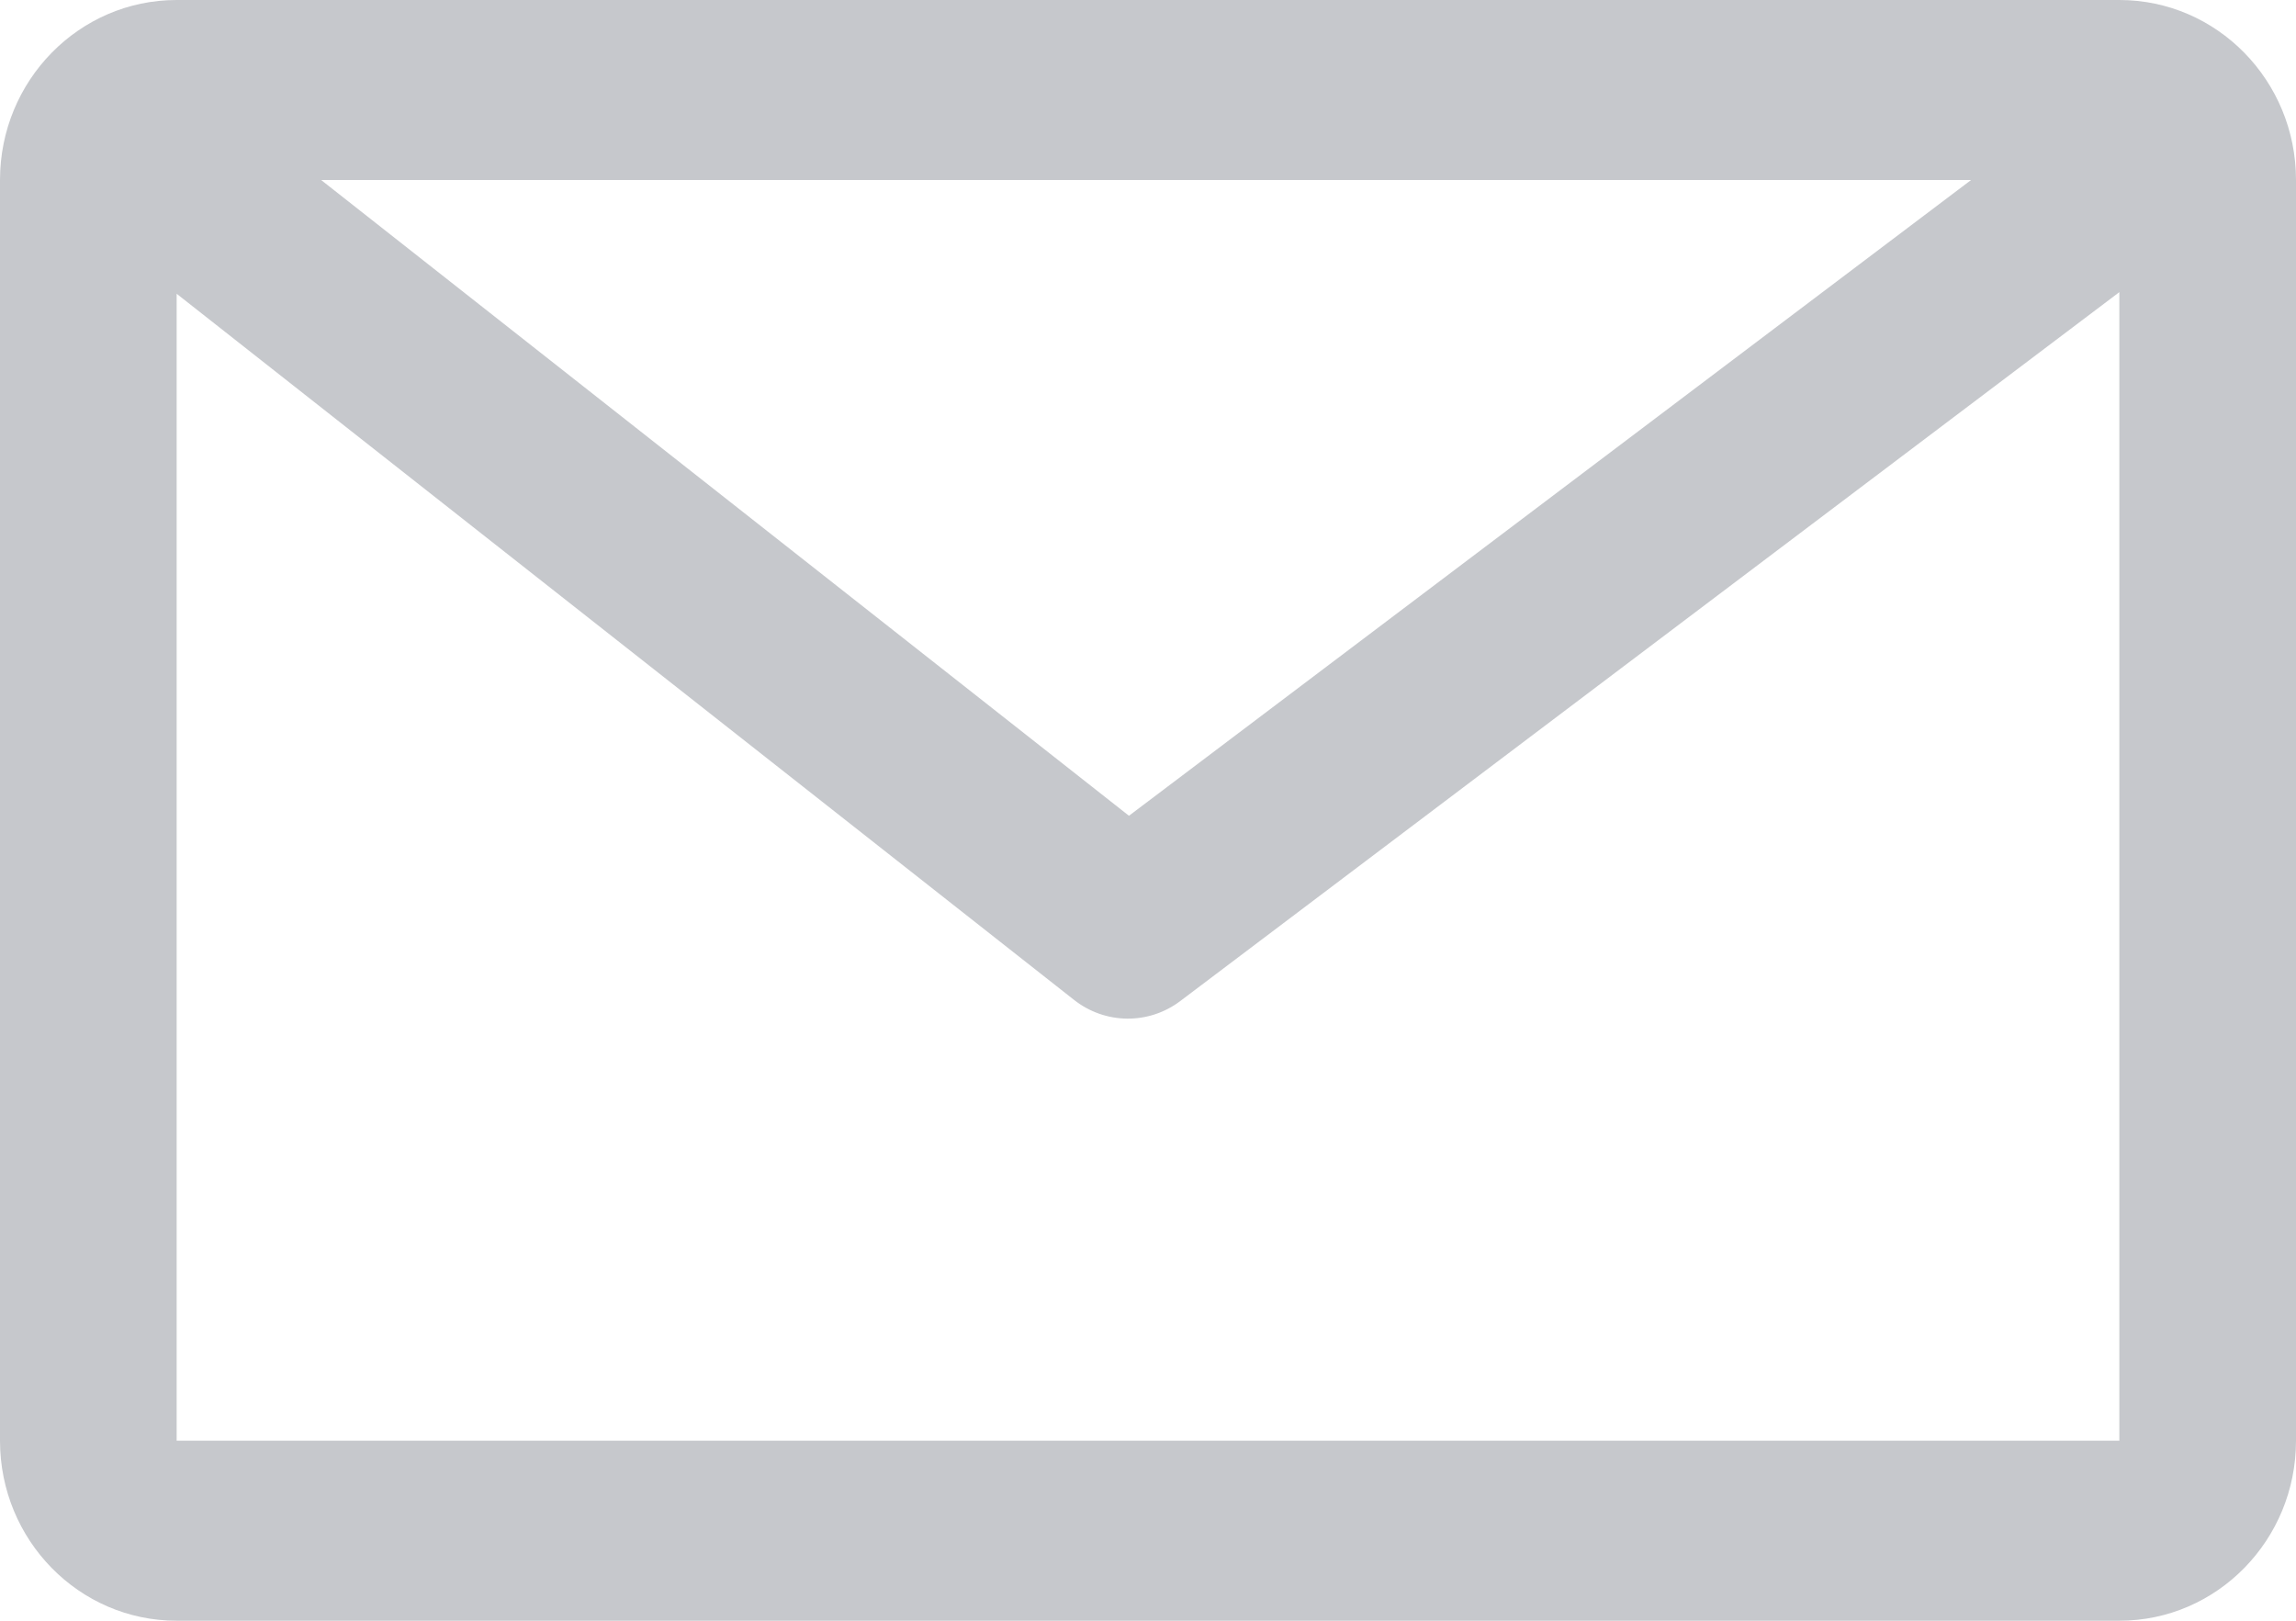 <?xml version="1.0" encoding="UTF-8"?>
<svg width="17px" height="12px" viewBox="0 0 17 12" version="1.1" xmlns="http://www.w3.org/2000/svg" xmlns:xlink="http://www.w3.org/1999/xlink">
    <!-- Generator: sketchtool 51.1 (57501) - http://www.bohemiancoding.com/sketch -->
    <title>456105E4-2AA5-401D-A3A0-D2CF5AADD441</title>
    <desc>Created with sketchtool.</desc>
    <defs></defs>
    <g id="11_comprobantes" stroke="none" stroke-width="1" fill="none" fill-rule="evenodd">
        <g id="comprobante_correo_focus" transform="translate(-757, -584)" fill="#C6C8CC" fill-rule="nonzero">
            <g id="Group-12" transform="translate(741, 570)">
                <path d="M18.378,15.333 L24.359,20.04 L30.594,15.333 L18.378,15.333 Z M31.692,16.163 L24.74,21.411 C24.505,21.589 24.183,21.585 23.952,21.403 L17.308,16.175 L17.308,24.667 L31.692,24.667 L31.692,16.163 Z M17.308,14 L31.692,14 C32.415,14 33,14.597 33,15.333 L33,24.667 C33,25.403 32.415,26 31.692,26 L17.308,26 C16.585,26 16,25.403 16,24.667 L16,15.333 C16,14.597 16.585,14 17.308,14 Z" id="Combined-Shape-Copy"></path>
            </g>
        </g>
    </g>
</svg>